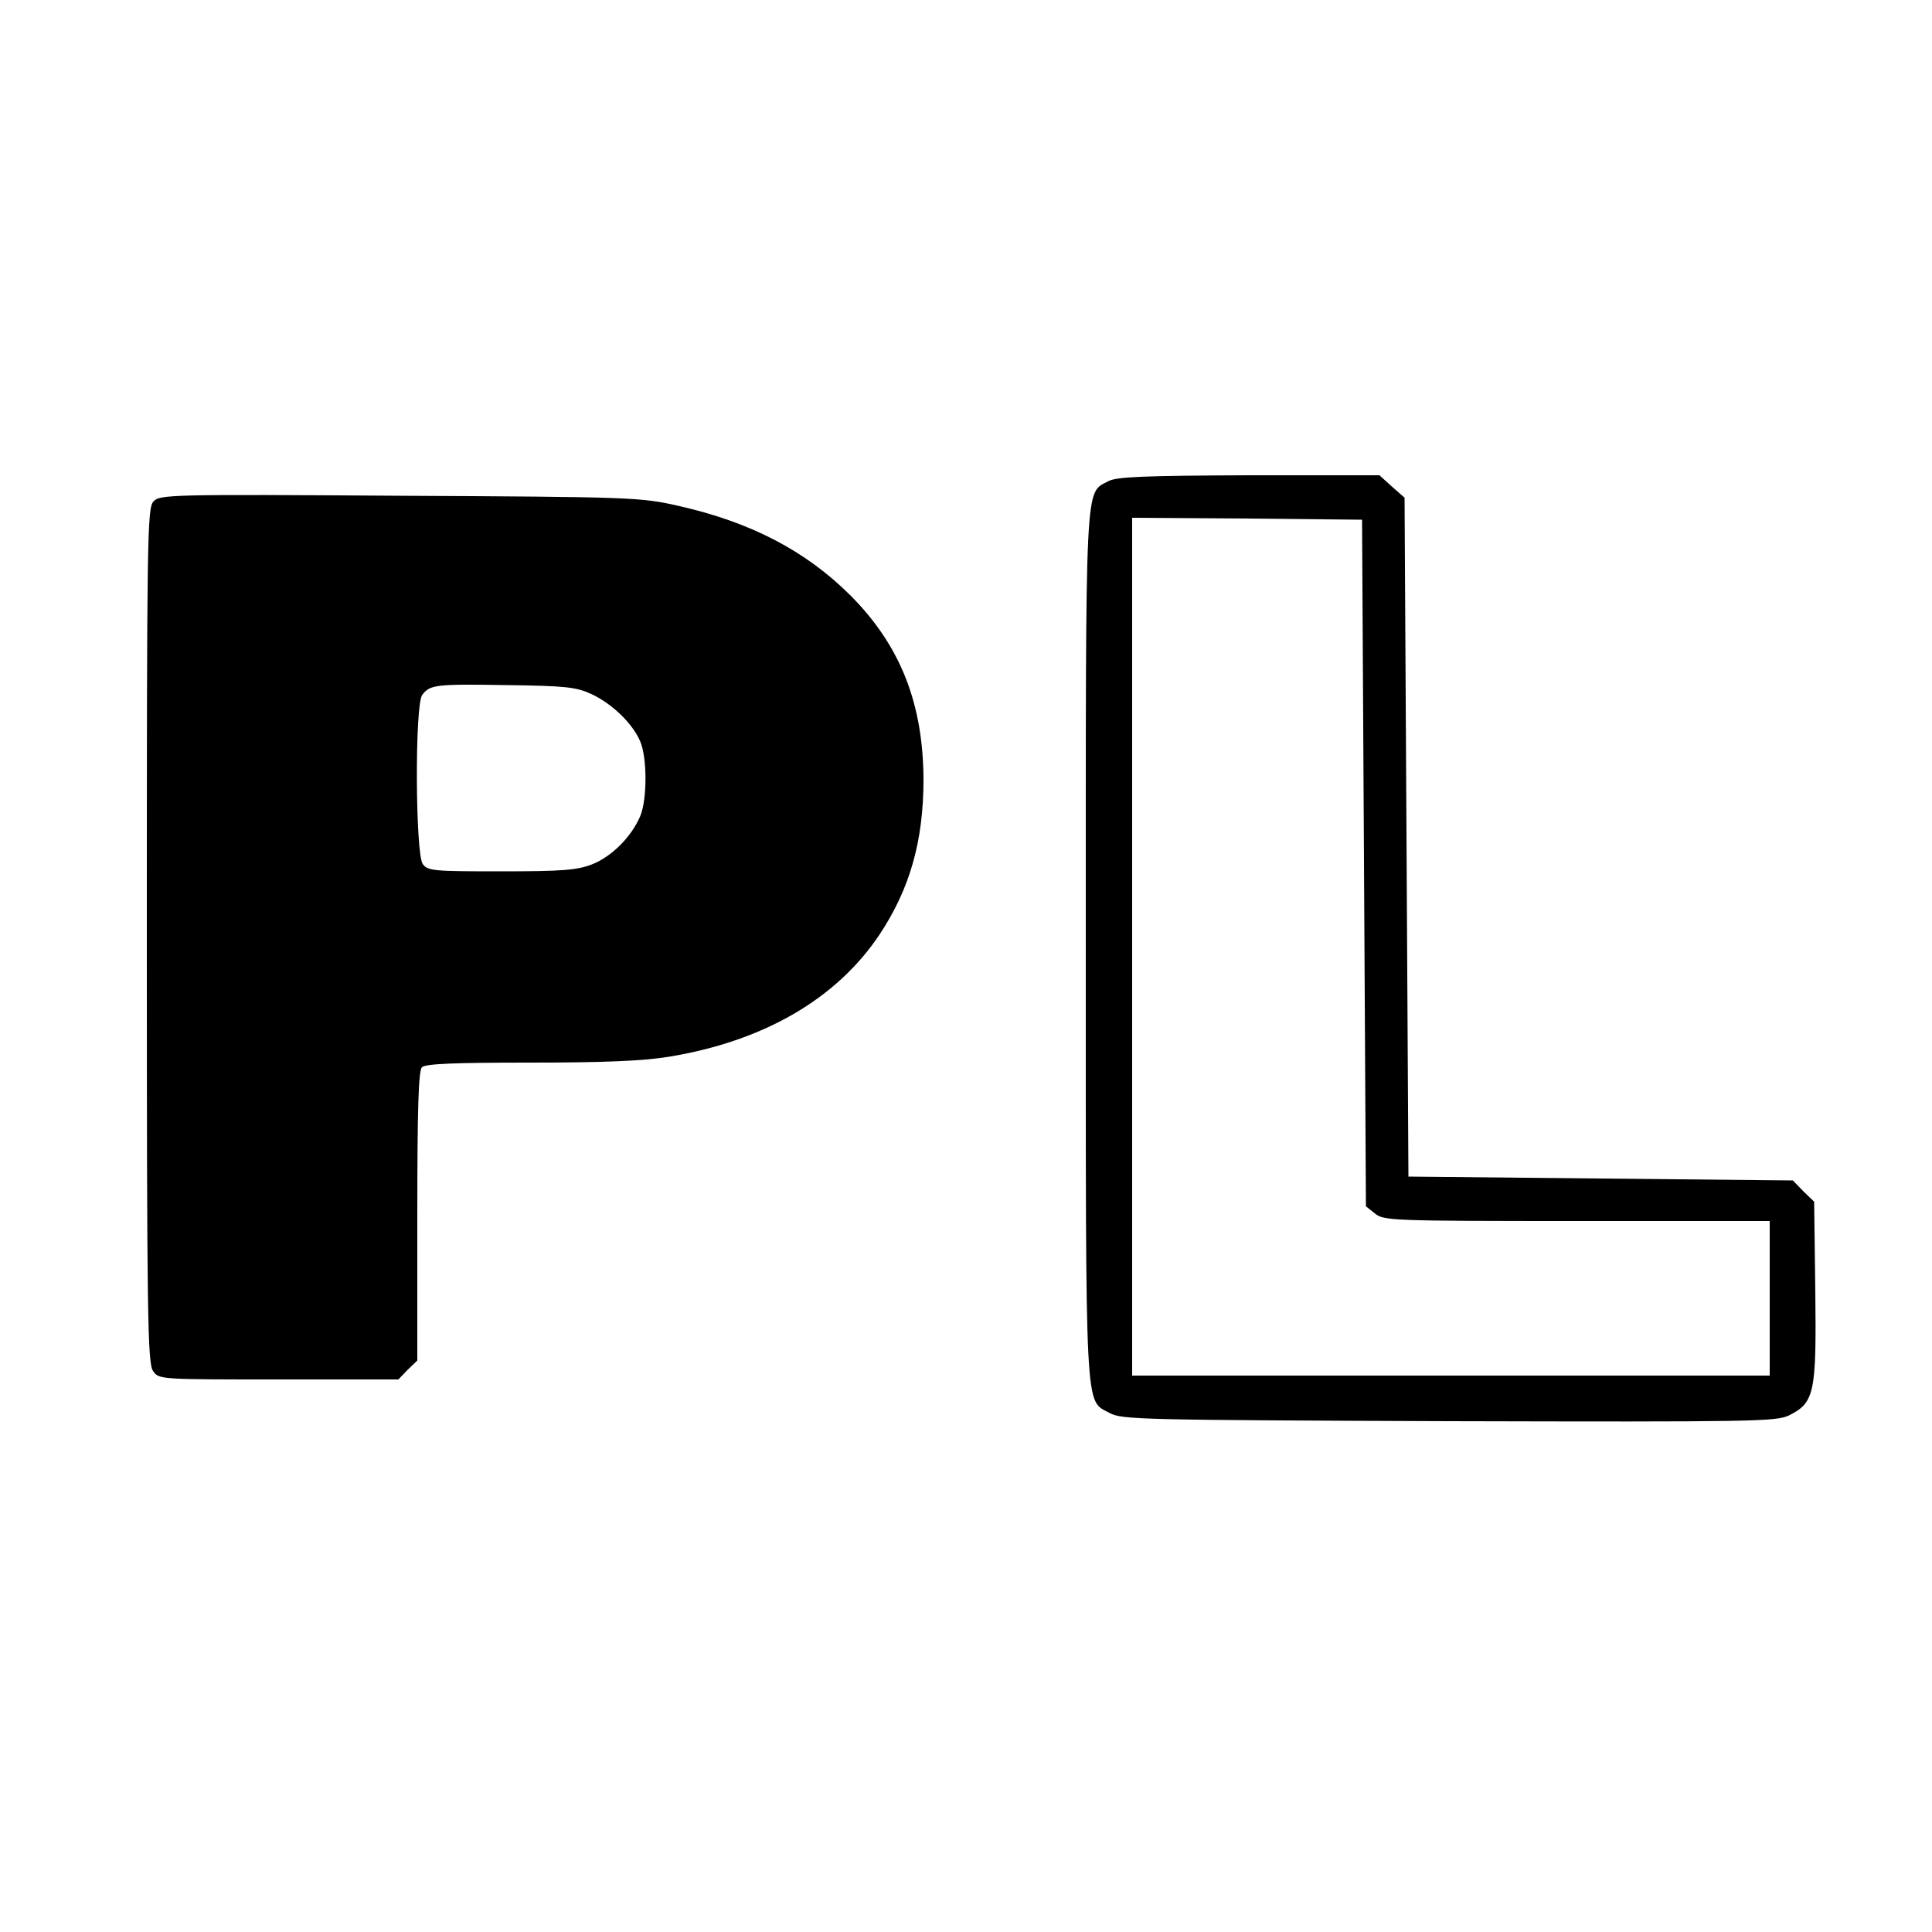<?xml version="1.0" standalone="no"?>
<!DOCTYPE svg PUBLIC "-//W3C//DTD SVG 20010904//EN"
 "http://www.w3.org/TR/2001/REC-SVG-20010904/DTD/svg10.dtd">
<svg version="1.0" xmlns="http://www.w3.org/2000/svg"
 width="500pt" height="500pt" viewBox="0 0 500 500"
 preserveAspectRatio="xMidYMid meet">

<g transform="translate(0,500) scale(0.1,-0.1)"
fill="#000000" stroke="none">
<path d="M2869 3755 c-62 -34 -59 27 -59 -1204 0 -1235 -3 -1172 62 -1208 31
-17 83 -18 878 -21 790 -2 847 -1 880 15 66 33 71 58 68 320 l-3 233 -28 27
-27 28 -498 5 -497 5 -5 878 -5 879 -33 29 -32 29 -338 0 c-272 -1 -342 -4
-363 -15z m661 -988 l5 -889 24 -19 c22 -18 46 -19 522 -19 l499 0 0 -200 0
-200 -825 0 -825 0 0 1110 0 1110 298 -2 297 -3 5 -888z"/>
<path d="M397 3702 c-16 -17 -17 -98 -17 -1123 0 -984 2 -1107 16 -1127 15
-22 16 -22 325 -22 l310 0 24 25 25 24 0 374 c0 277 3 376 12 385 9 9 84 12
277 12 191 0 293 4 361 15 246 40 435 150 546 316 79 119 114 243 114 402 -1
197 -60 346 -188 475 -117 117 -260 191 -447 233 -97 22 -121 23 -721 26 -596
4 -621 3 -637 -15z m1133 -498 c54 -25 107 -76 127 -123 18 -43 18 -149 0
-193 -23 -54 -74 -105 -125 -125 -39 -15 -77 -18 -235 -18 -175 0 -190 1 -203
19 -19 27 -21 414 -1 438 20 26 35 28 217 25 153 -2 181 -5 220 -23z"/>
</g>
</svg>
